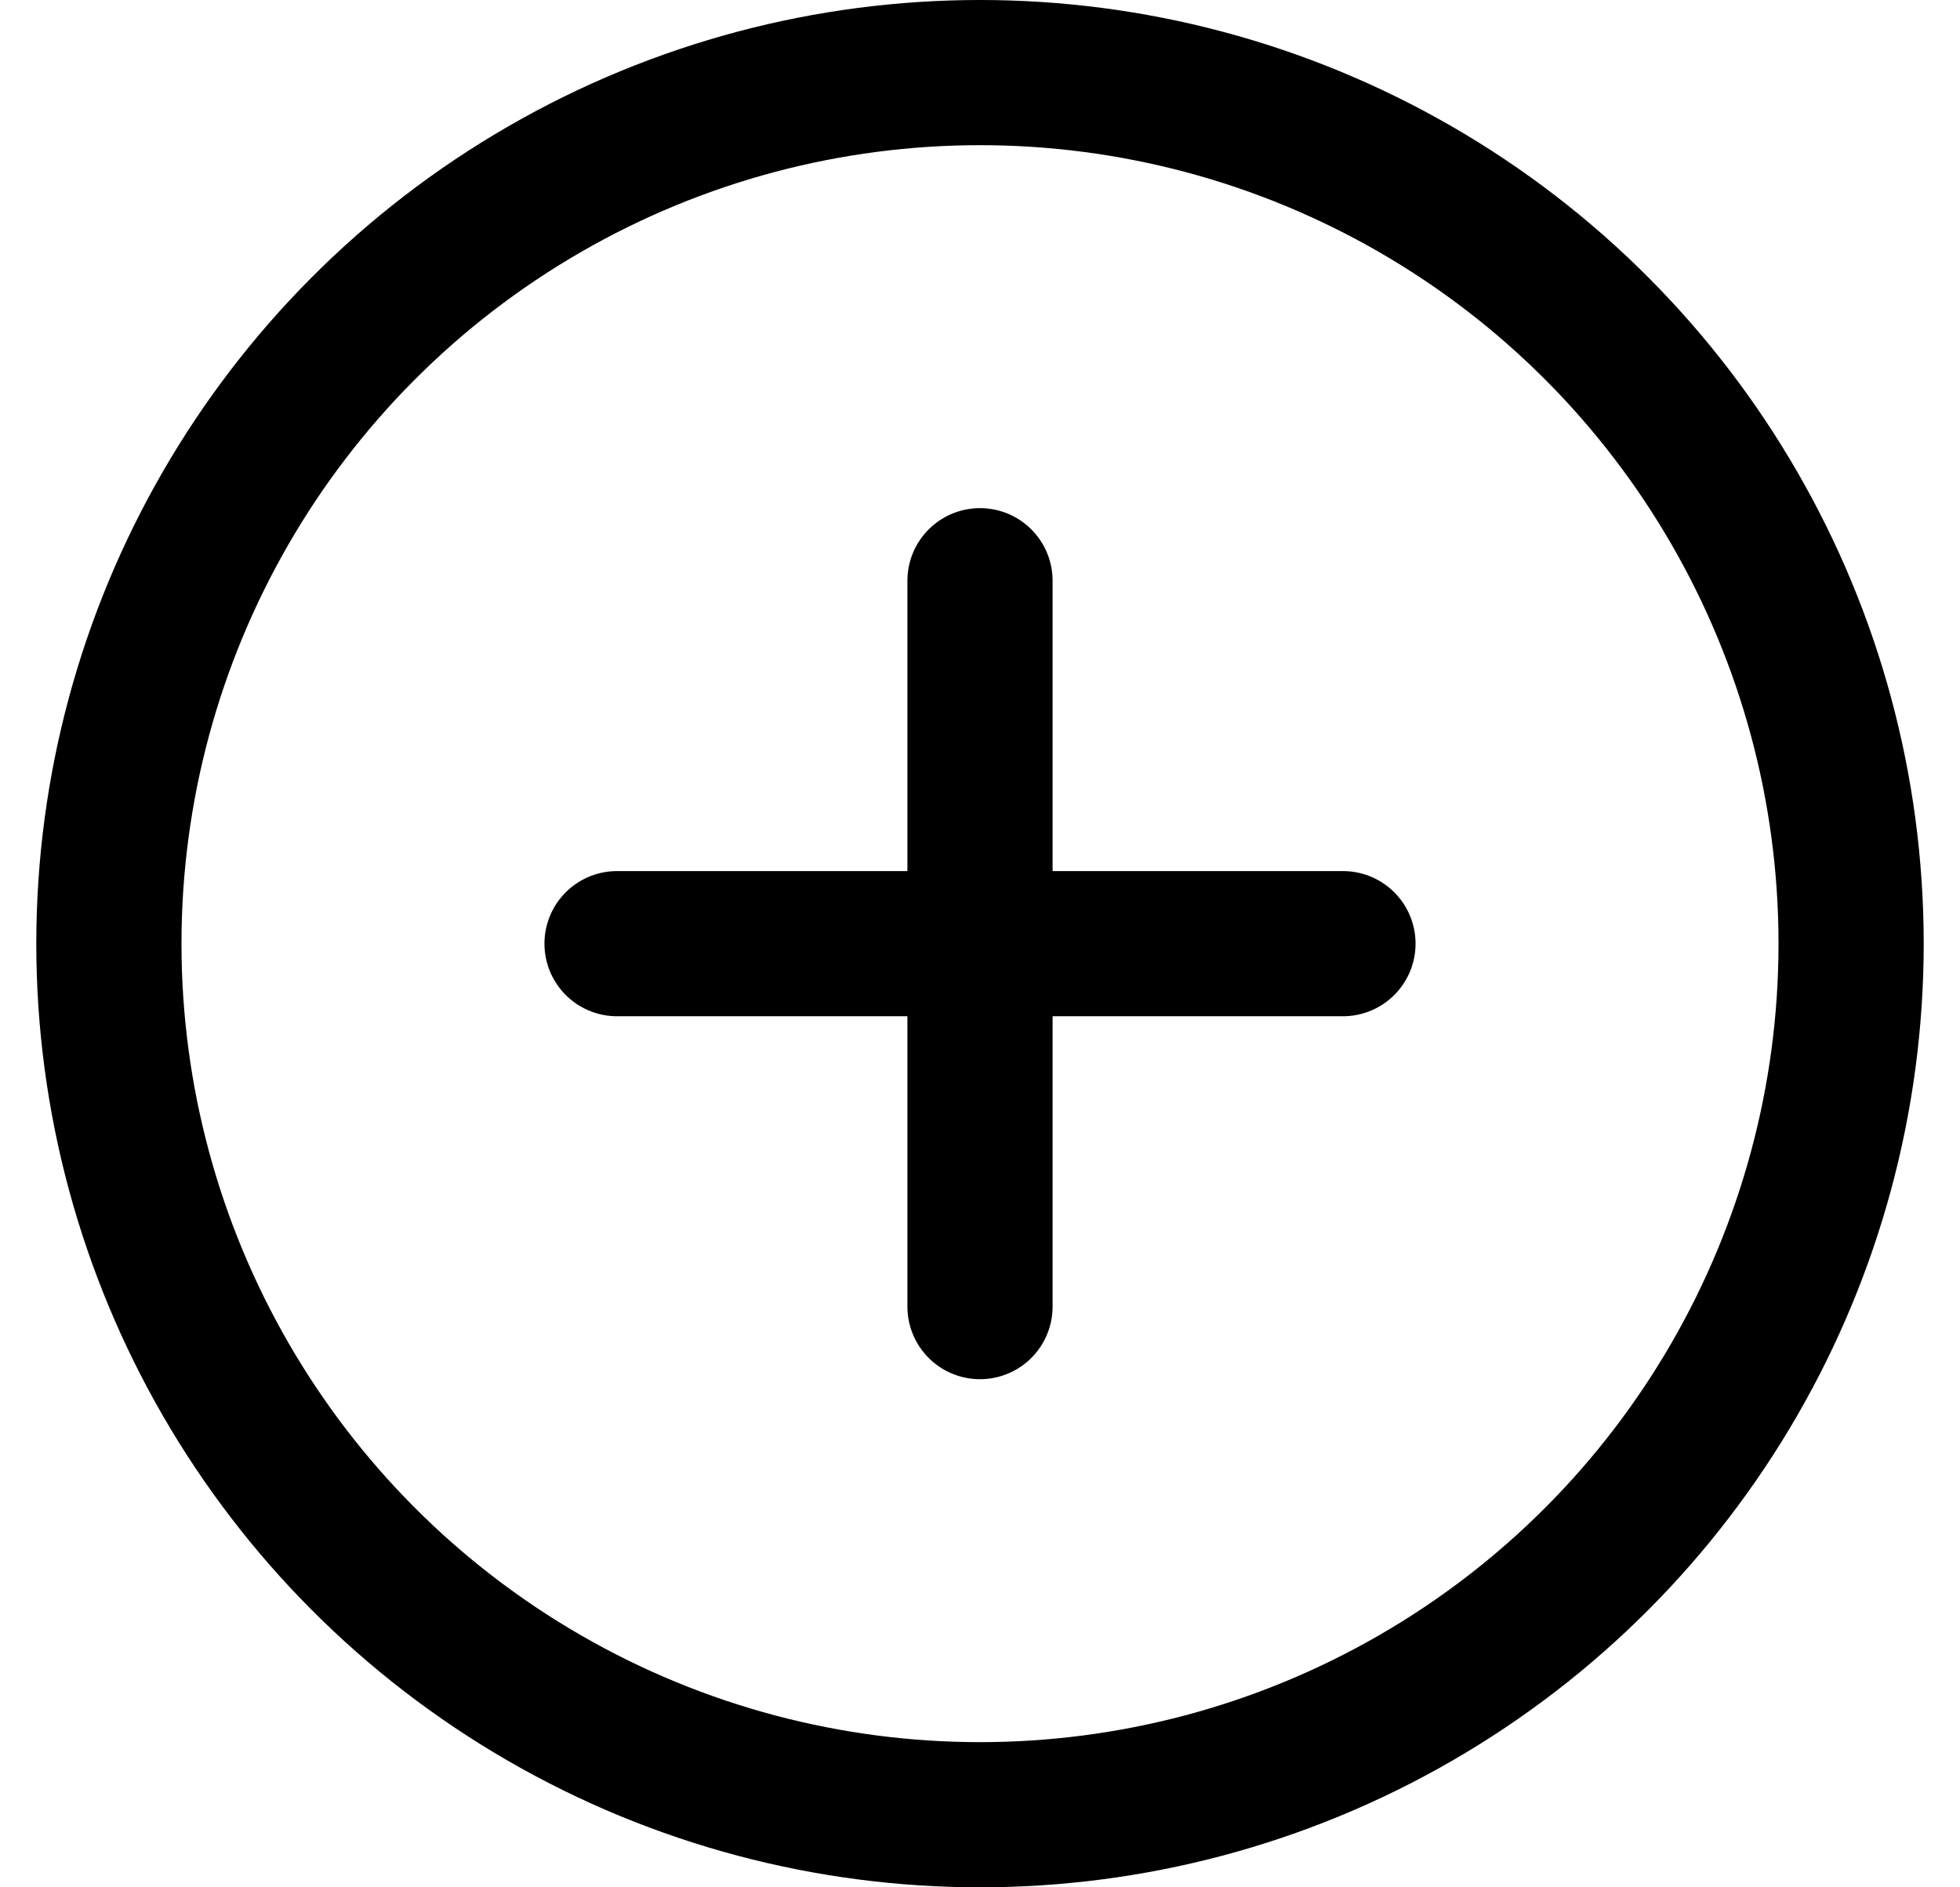 <?xml version="1.0" encoding="UTF-8"?>
<svg width="27px" height="26px" viewBox="0 0 27 26" version="1.1" xmlns="http://www.w3.org/2000/svg" xmlns:xlink="http://www.w3.org/1999/xlink">
    <!-- Generator: Sketch 56 (81588) - https://sketch.com -->
    <title>Group 11</title>
    <desc>Created with Sketch.</desc>
    <g id="Page-1" stroke="none" stroke-width="1" fill="none" fill-rule="evenodd">
        <g id="Artboard-Copy-120" transform="translate(-1169, -1129)" stroke="currentColor" stroke-width="2">
            <g id="Group-13-Copy" transform="translate(1148, 1111)">
                <g id="Group-11" transform="translate(22.5, 19)">
                    <path d="M12,7 L12,17" id="Line-2" stroke-linecap="round"></path>
                    <path d="M12,7 L12,17" id="Line-2-Copy" stroke-linecap="round" transform="translate(12, 12) rotate(-270) translate(-12, -12) "></path>
                    <circle id="Oval" cx="12" cy="12" r="12"></circle>
                </g>
            </g>
        </g>
    </g>
</svg>
